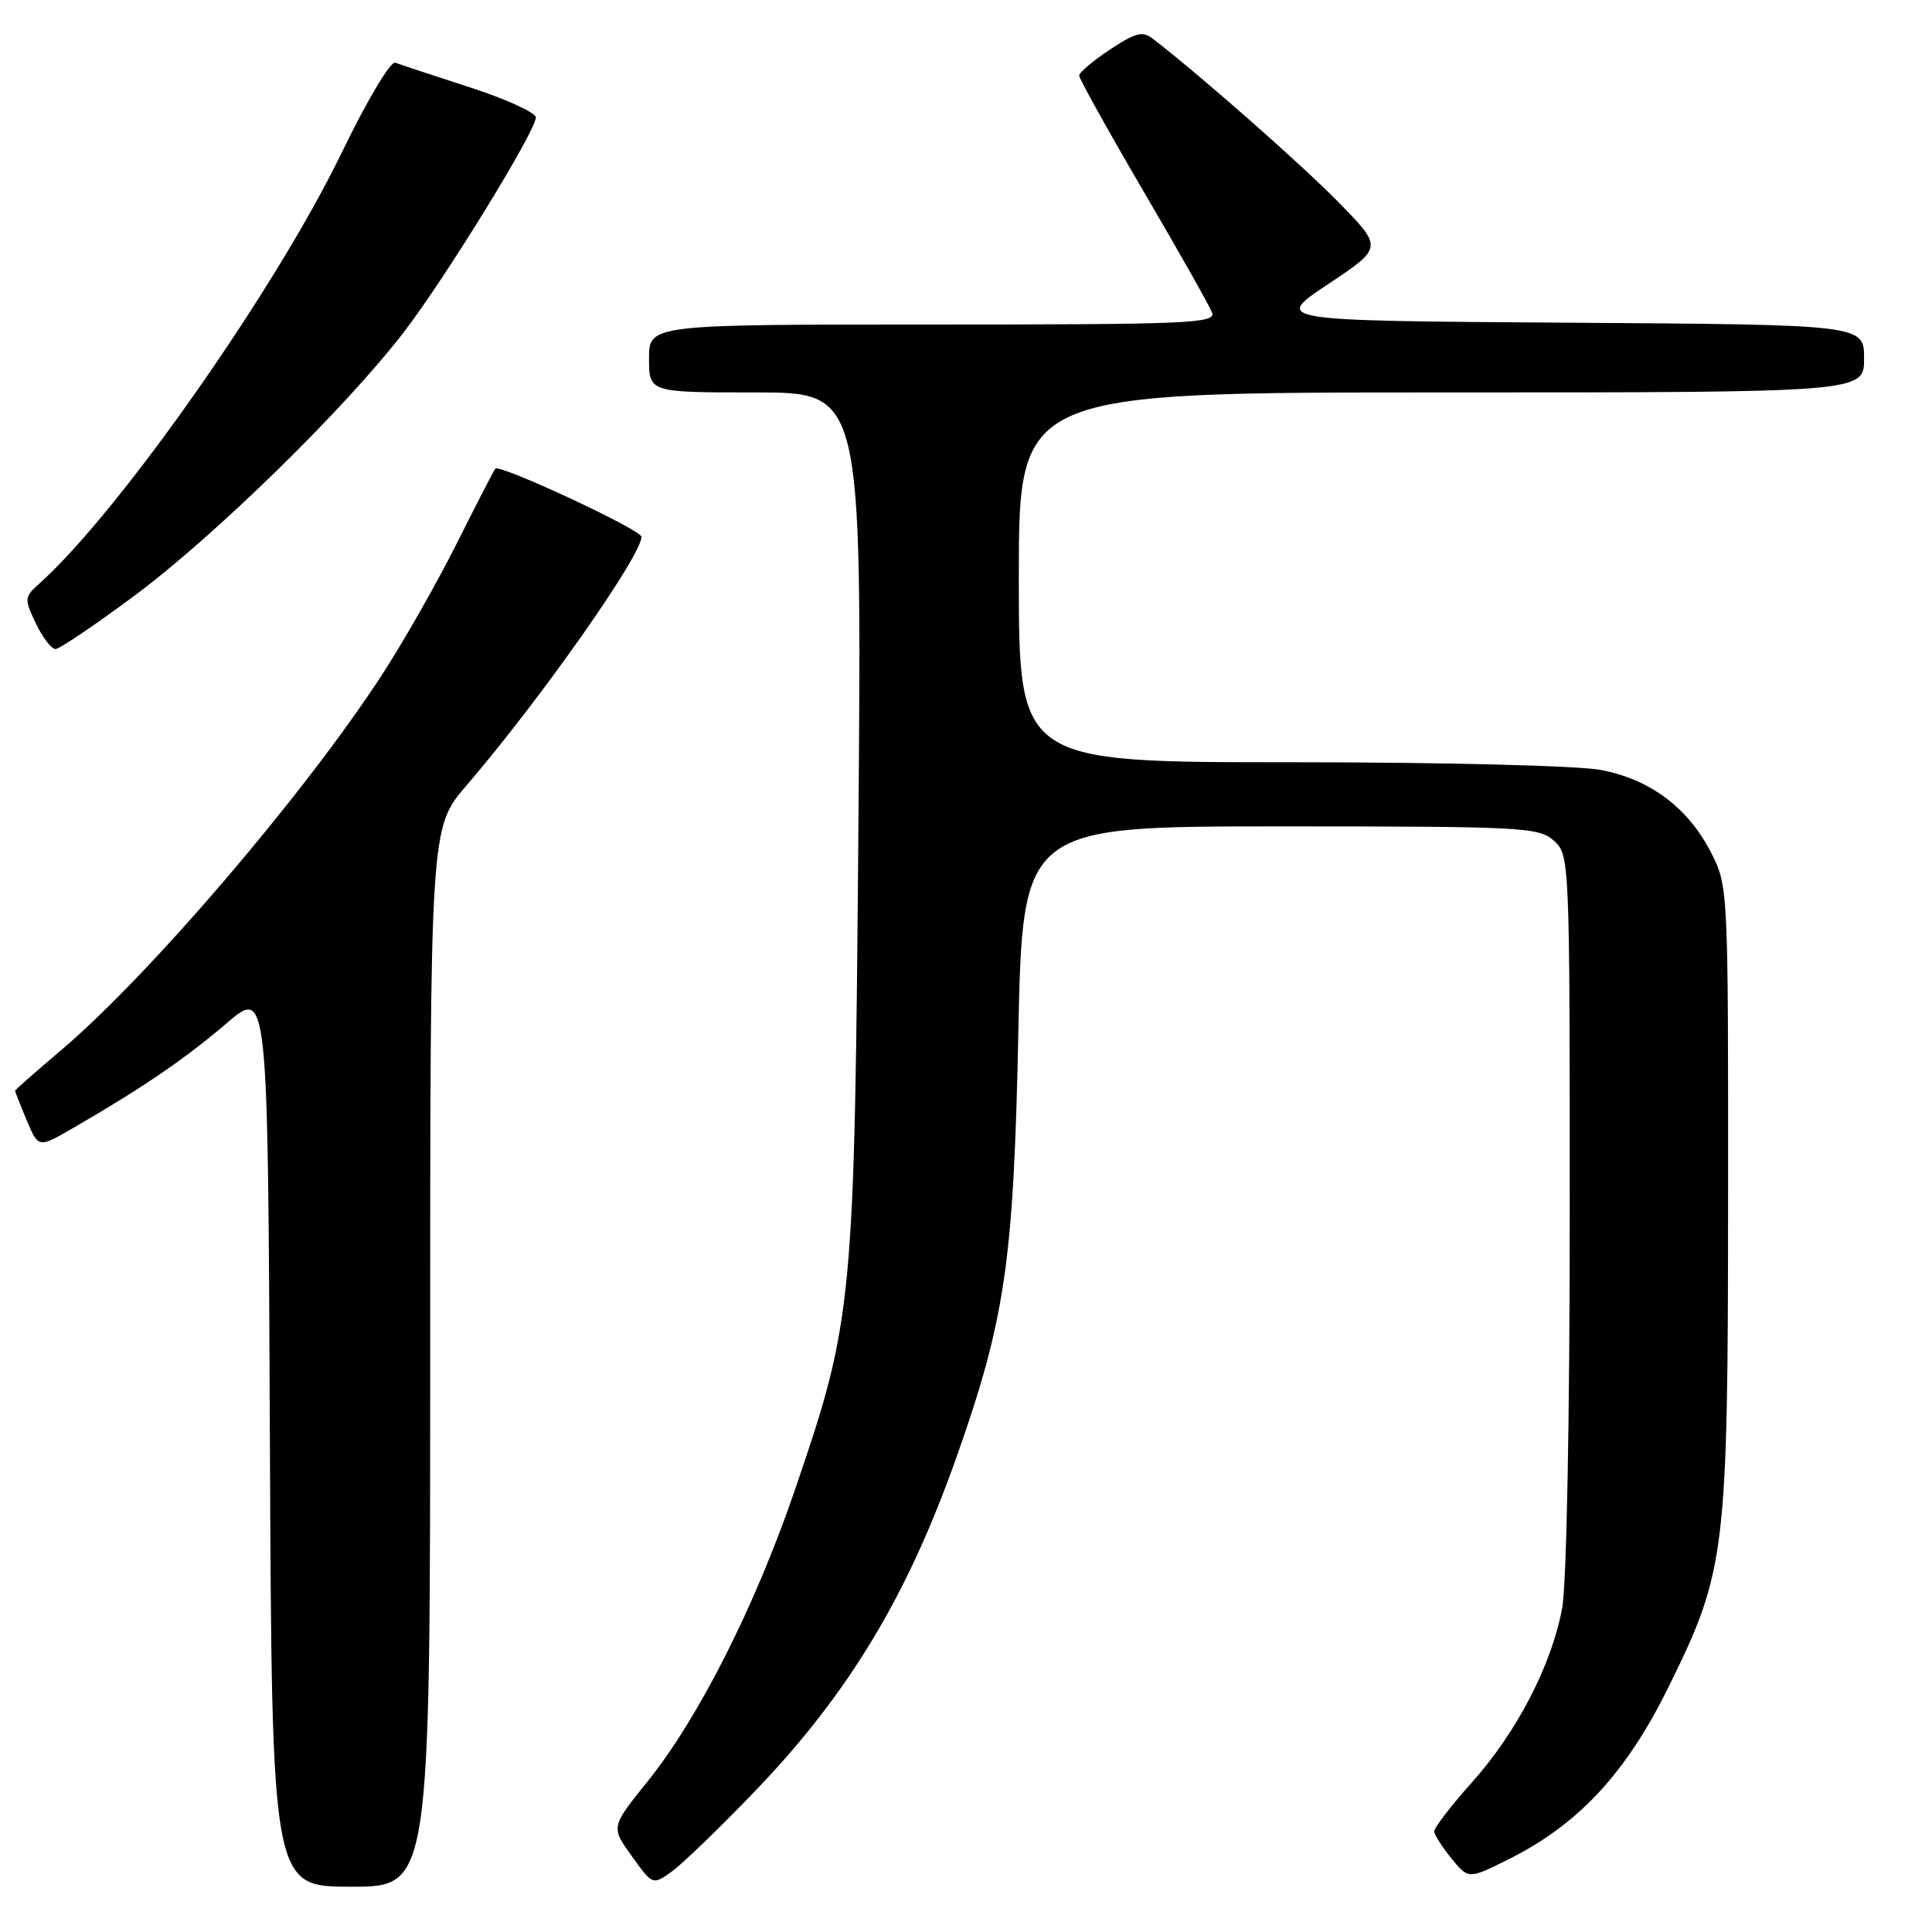 <?xml version="1.0" encoding="UTF-8" standalone="no"?>
<!DOCTYPE svg PUBLIC "-//W3C//DTD SVG 1.1//EN" "http://www.w3.org/Graphics/SVG/1.1/DTD/svg11.dtd" >
<svg xmlns="http://www.w3.org/2000/svg" xmlns:xlink="http://www.w3.org/1999/xlink" version="1.1" viewBox="0 0 256 256">
 <g >
 <path fill="currentColor"
d=" M 57.00 179.83 C 57.00 109.66 57.00 109.66 61.81 104.08 C 71.46 92.87 85.00 73.64 85.00 71.13 C 85.00 70.21 66.19 61.44 65.63 62.10 C 65.44 62.32 63.14 66.78 60.53 72.00 C 57.91 77.22 53.43 85.10 50.56 89.50 C 40.21 105.38 19.71 129.34 8.00 139.24 C 4.70 142.03 2.00 144.41 2.00 144.54 C 2.00 144.66 2.69 146.42 3.54 148.45 C 5.09 152.14 5.09 152.14 9.79 149.41 C 18.94 144.11 24.56 140.27 30.00 135.61 C 35.50 130.90 35.50 130.90 35.76 190.45 C 36.02 250.00 36.02 250.00 46.51 250.00 C 57.00 250.00 57.00 250.00 57.00 179.83 Z  M 100.02 237.36 C 112.47 224.39 120.24 211.50 126.79 192.94 C 133.19 174.79 134.32 167.09 134.93 137.00 C 135.50 109.50 135.50 109.50 169.65 109.50 C 201.82 109.50 203.91 109.61 205.90 111.40 C 207.98 113.29 208.00 113.80 208.00 160.52 C 208.00 187.92 207.58 209.99 206.99 213.11 C 205.59 220.64 201.00 229.50 195.05 236.16 C 192.27 239.27 190.02 242.20 190.04 242.66 C 190.06 243.12 191.09 244.74 192.33 246.26 C 194.58 249.01 194.58 249.01 199.83 246.40 C 209.12 241.77 215.43 235.00 221.04 223.63 C 228.69 208.15 228.96 205.95 228.98 158.46 C 229.00 117.86 228.98 117.38 226.75 113.02 C 223.70 107.04 218.67 103.26 212.10 102.02 C 209.08 101.45 191.05 101.00 170.86 101.00 C 135.00 101.00 135.00 101.00 135.00 76.50 C 135.00 52.00 135.00 52.00 191.00 52.00 C 247.00 52.00 247.00 52.00 247.00 47.51 C 247.00 43.02 247.00 43.02 207.84 42.76 C 168.69 42.50 168.69 42.50 175.97 37.66 C 183.25 32.81 183.25 32.81 177.38 26.82 C 172.47 21.80 159.28 10.18 152.82 5.18 C 151.40 4.07 150.53 4.29 147.07 6.57 C 144.83 8.05 143.00 9.60 143.00 10.02 C 143.00 10.43 146.82 17.30 151.49 25.29 C 156.17 33.27 160.26 40.53 160.60 41.40 C 161.16 42.85 157.64 43.00 123.61 43.00 C 86.00 43.00 86.00 43.00 86.00 47.50 C 86.00 52.00 86.00 52.00 100.10 52.00 C 114.20 52.00 114.20 52.00 113.75 108.75 C 113.23 173.10 113.07 174.78 105.32 197.45 C 100.05 212.86 92.56 227.66 85.80 236.06 C 80.94 242.09 80.94 242.09 83.71 245.94 C 86.47 249.79 86.48 249.80 88.99 248.01 C 90.38 247.02 95.34 242.23 100.02 237.36 Z  M 17.91 78.86 C 28.51 70.97 45.79 54.06 53.51 44.01 C 59.05 36.80 71.00 17.36 71.00 15.56 C 71.00 14.93 67.06 13.13 62.25 11.57 C 57.44 10.01 52.99 8.54 52.38 8.31 C 51.75 8.07 48.63 13.31 45.30 20.19 C 36.53 38.30 15.79 67.86 5.19 77.35 C 3.22 79.11 3.20 79.35 4.75 82.60 C 5.64 84.47 6.81 86.00 7.35 86.00 C 7.88 86.00 12.64 82.79 17.91 78.86 Z "/>
</g>
</svg>